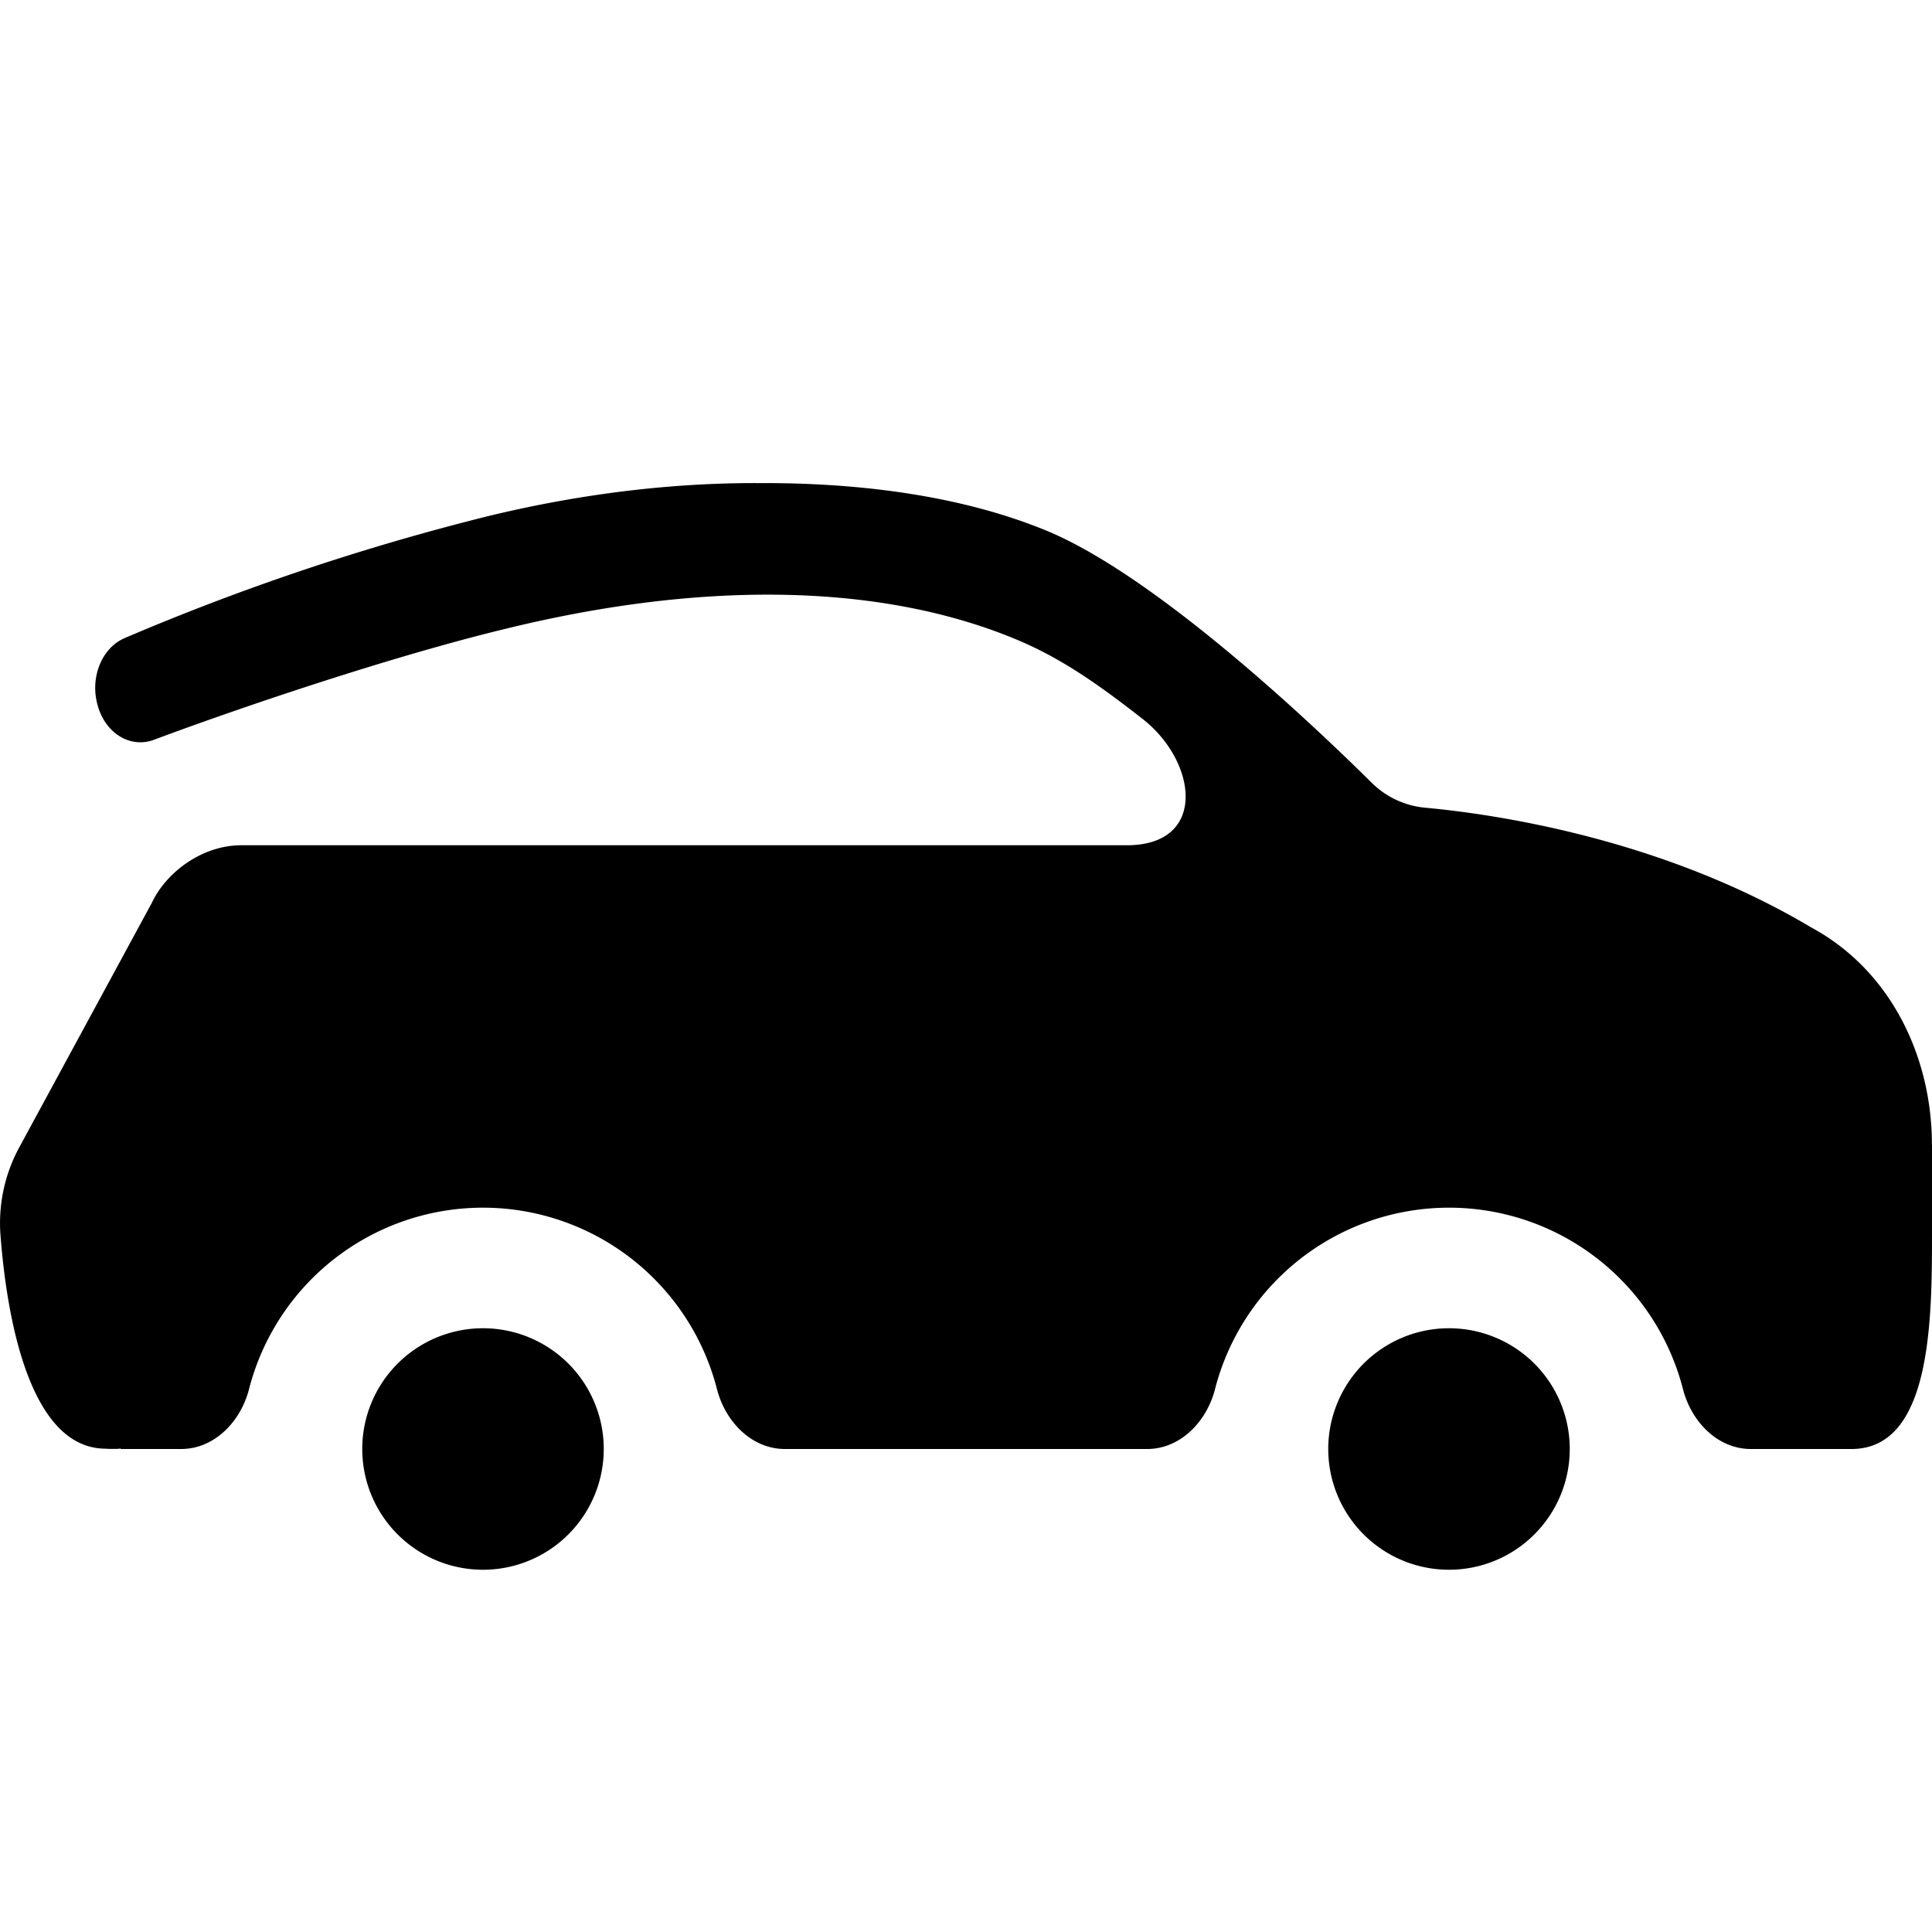 <svg xmlns="http://www.w3.org/2000/svg" viewBox="0 0 24 24"><path d="M24 14.22v1.08c0 1.08 0 2.7-1 2.7h-1.25c-.414 0-.74-.341-.843-.742a3.001 3.001 0 0 0-5.814 0c-.103.401-.429.742-.843.742h-4.5c-.414 0-.74-.341-.843-.742a3.001 3.001 0 0 0-5.814 0c-.103.401-.429.742-.843.742H1.5v-.006a.481.481 0 0 1-.063.005h-.03c-.03 0-.06.001-.09-.003C.331 18 .072 16.241.004 15.315a1.976 1.976 0 0 1 .225-1.043l1.658-3.058c.17-.365.612-.714 1.112-.714h11c1 0 .88-1.033.194-1.57-.563-.44-1.03-.767-1.596-.998-.881-.362-1.912-.545-3.061-.545-1 0-2.084.139-3.226.417-1.39.334-3.239.954-4.401 1.387-.286.105-.588-.075-.69-.408l-.003-.012c-.104-.344.044-.722.334-.845A29.787 29.787 0 0 1 6.07 6.41c1.208-.292 2.32-.41 3.322-.409h.1c1.34 0 2.536.193 3.498.587 1.37.562 3.327 2.42 4.05 3.136.184.182.42.288.668.31.843.078 2.924.375 4.79 1.486 1 .54 1.501 1.62 1.501 2.7z"/><path d="M7.5 18a1.5 1.5 0 1 1-3 0 1.5 1.5 0 0 1 3 0zm12 0a1.5 1.5 0 1 1-3 0 1.5 1.5 0 0 1 3 0z"/></svg>